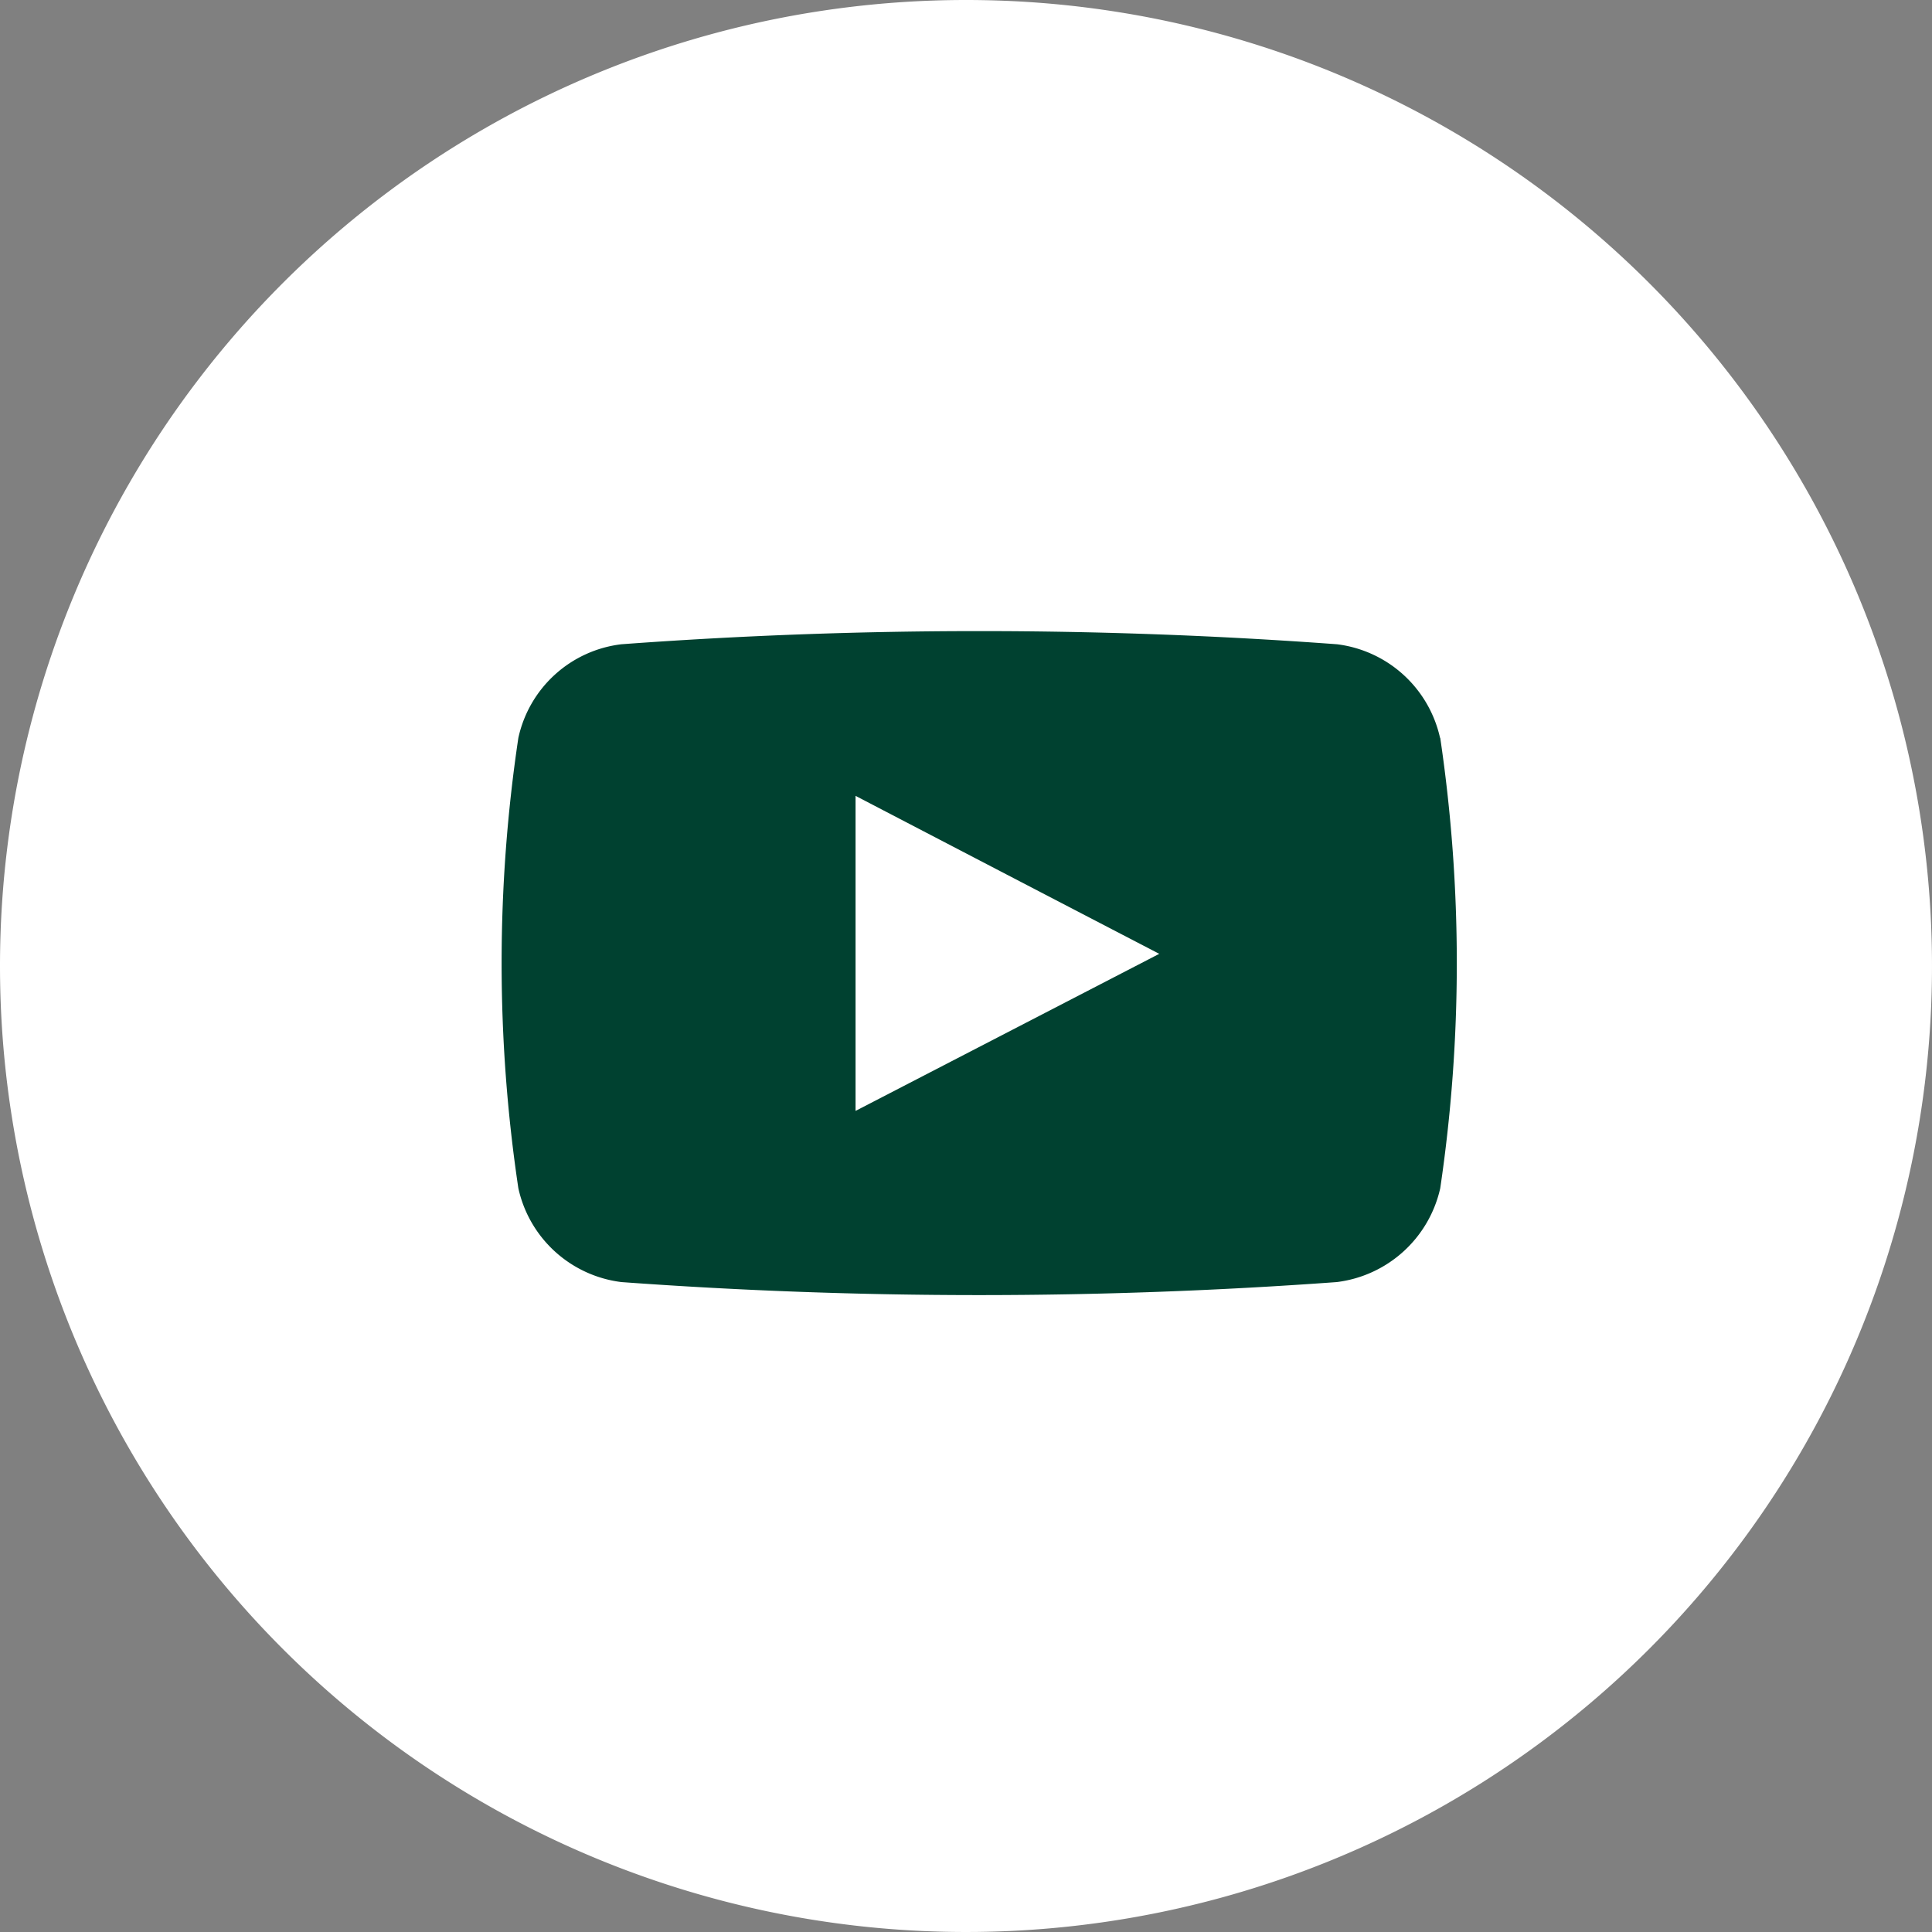 <svg xmlns="http://www.w3.org/2000/svg" xmlns:xlink="http://www.w3.org/1999/xlink" width="30" height="30" viewBox="0 0 30 30">
  <rect x="0" y="0" width="30" height="30" fill="#808080" stroke="none"/>
  <defs>
    <clipPath id="clip-yt">
      <rect width="30" height="30"/>
    </clipPath>
  </defs>
  <g id="yt" clip-path="url(#clip-yt)">
    <g id="Component_13_4" data-name="Component 13 – 4">
      <path id="Oval" d="M15,0A15,15,0,1,1,0,15,15,15,0,0,1,15,0Z" fill="#fff"/>
      <path id="Path_86" data-name="Path 86" d="M489.654,3103.191V3098.3c1.571.818,3.132,1.631,4.716,2.453l-4.716,2.439m9.076-5.792a1.875,1.875,0,0,0-1.6-1.454,75.633,75.633,0,0,0-11.112,0,1.864,1.864,0,0,0-1.6,1.454,23.652,23.652,0,0,0,0,6.993,1.874,1.874,0,0,0,1.6,1.457,76.418,76.418,0,0,0,11.109,0,1.883,1.883,0,0,0,1.606-1.457,23.9,23.9,0,0,0,0-6.993" transform="translate(-476.369 -3085.942)" fill="#004130"/>
    </g>
  </g>
</svg>
